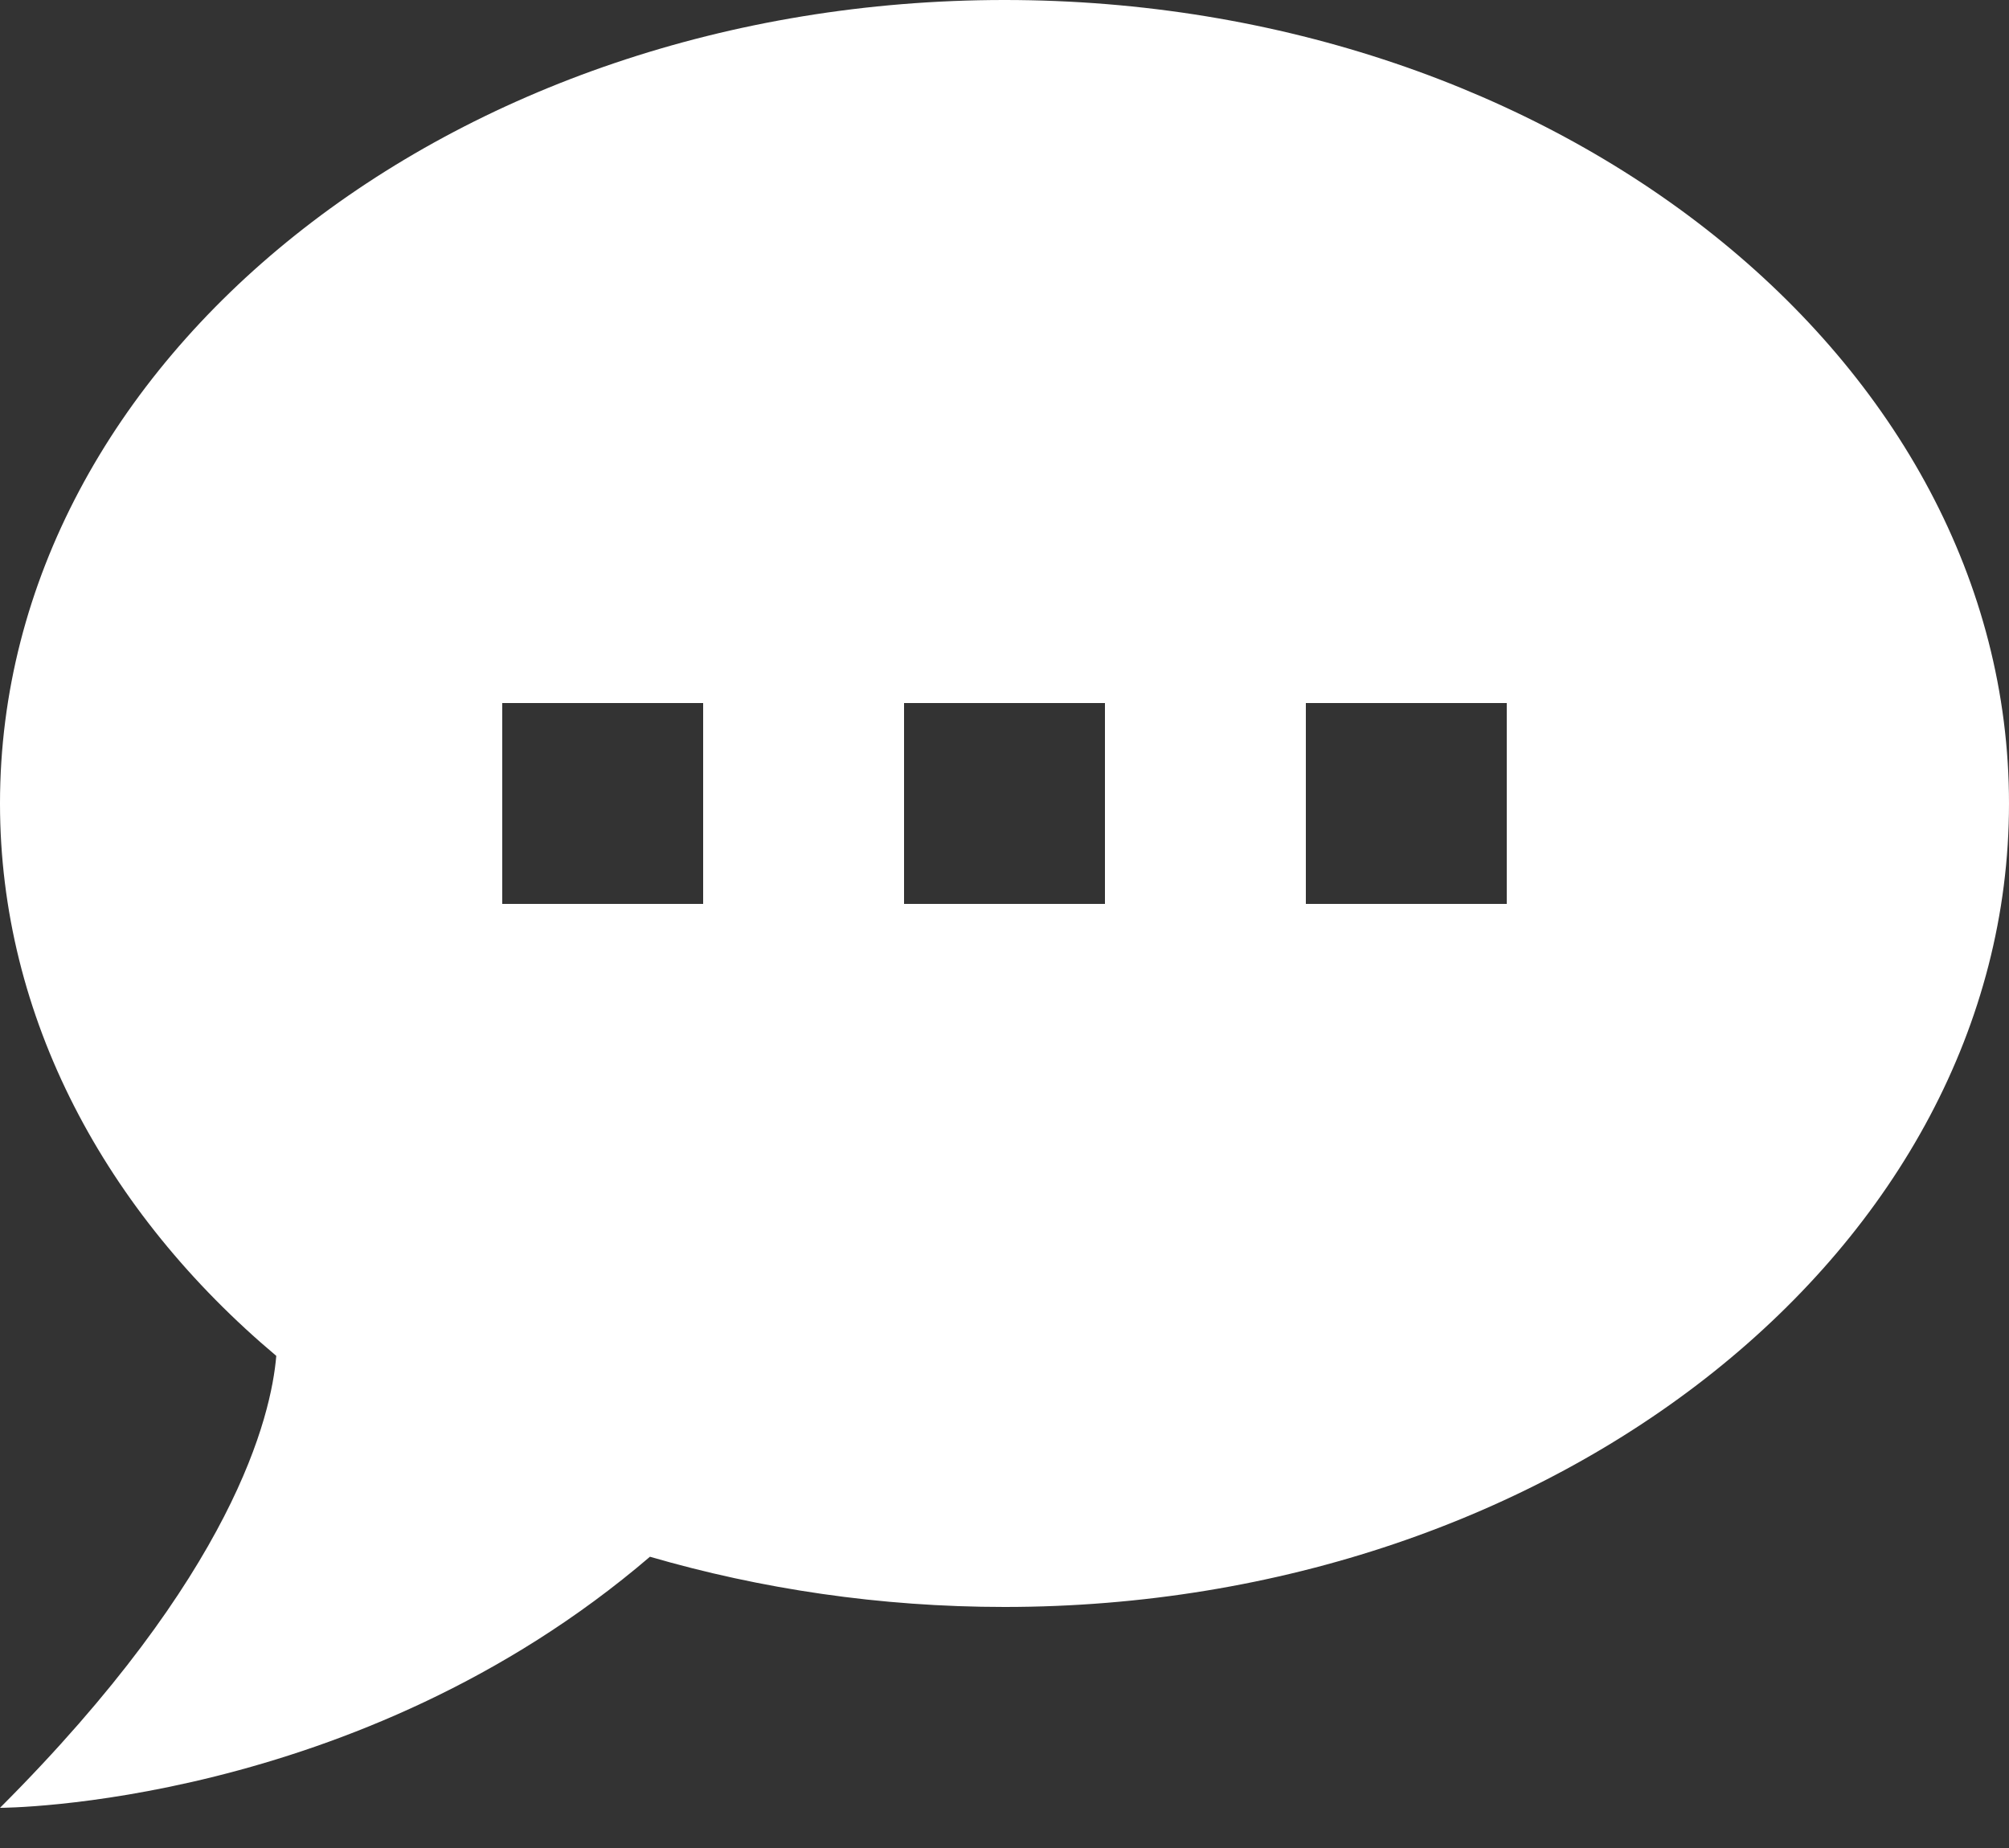 <svg xmlns="http://www.w3.org/2000/svg" width="25" height="23" viewBox="0 0 25 23"><rect x="0" y="0" width="25" height="23" fill="#333333" stroke="none"/><g><g><path fill="#fff" d="M6.25 11.25v-2.5h2.5v2.5zm7.5 0h-2.5v-2.5h2.5zm5 0h-2.5v-2.5h2.5zM12.5 0C5.625 0 0 4.475 0 10c0 2.663 1.313 5.088 3.438 6.875-.063.75-.526 2.712-3.438 5.625 0 0 4.438 0 8.088-3.125 1.375.4 2.862.625 4.412.625C19.375 20 25 15.525 25 10S19.375 0 12.5 0z"/></g></g></svg>